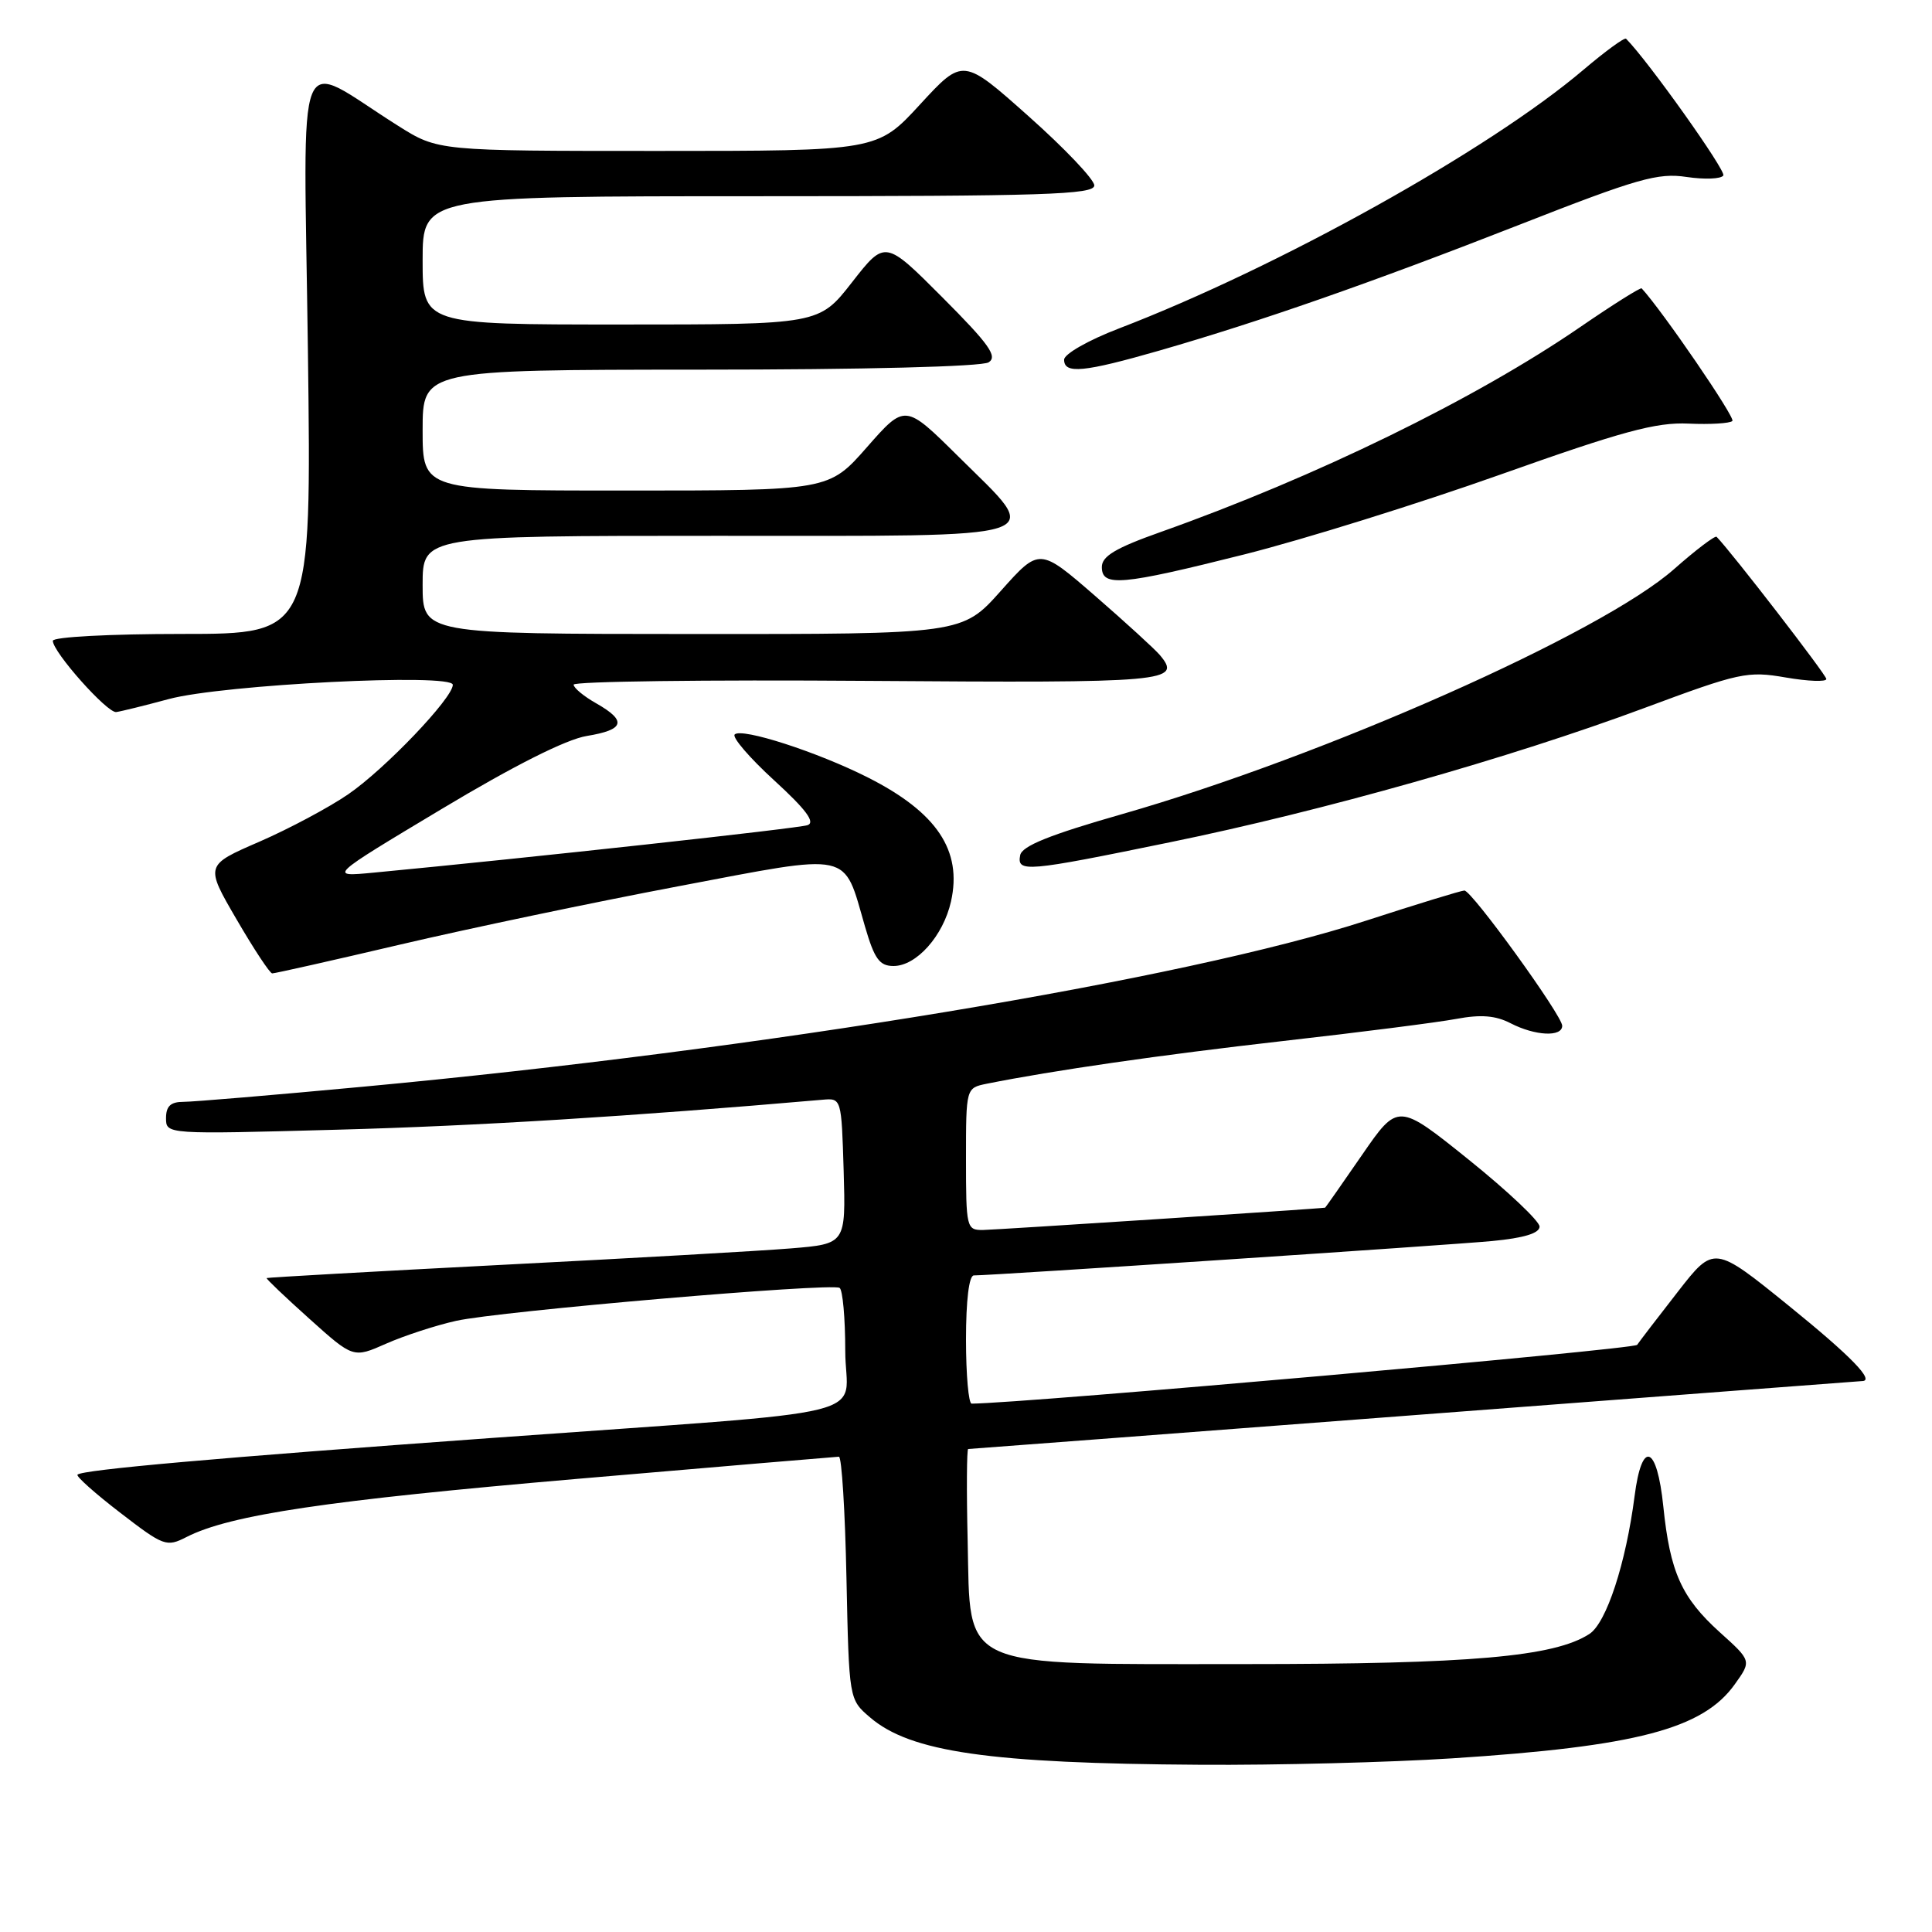 <?xml version="1.0" encoding="UTF-8" standalone="no"?>
<!DOCTYPE svg PUBLIC "-//W3C//DTD SVG 1.1//EN" "http://www.w3.org/Graphics/SVG/1.1/DTD/svg11.dtd" >
<svg xmlns="http://www.w3.org/2000/svg" xmlns:xlink="http://www.w3.org/1999/xlink" version="1.1" viewBox="0 0 256 256">
 <g >
 <path fill="currentColor"
d=" M 192.42 232.99 C 216.83 231.41 225.66 229.10 229.88 223.16 C 232.09 220.07 232.09 220.07 227.89 216.29 C 222.81 211.70 221.29 208.32 220.40 199.63 C 219.56 191.44 217.55 190.71 216.59 198.25 C 215.44 207.15 212.86 215.05 210.60 216.51 C 205.95 219.53 194.85 220.50 165.00 220.50 C 126.62 220.50 128.61 221.38 128.22 204.20 C 128.06 197.49 128.10 192.00 128.29 192.00 C 128.49 192.00 155.16 189.97 187.56 187.50 C 219.95 185.03 246.58 183.00 246.73 183.00 C 248.48 183.00 245.27 179.70 237.06 173.05 C 227.12 165.00 227.12 165.00 222.31 171.18 C 219.66 174.58 217.24 177.74 216.93 178.20 C 216.52 178.80 135.80 185.93 128.75 185.99 C 128.34 186.00 128.00 182.18 128.00 177.50 C 128.00 172.30 128.40 169.00 129.04 169.00 C 131.53 169.00 192.11 164.98 197.75 164.44 C 201.93 164.04 204.00 163.41 204.00 162.53 C 204.00 161.81 199.78 157.82 194.62 153.67 C 185.24 146.13 185.24 146.13 180.46 153.06 C 177.83 156.88 175.63 160.01 175.59 160.02 C 175.07 160.15 131.92 162.96 130.25 162.98 C 128.07 163.00 128.00 162.69 128.00 153.58 C 128.00 144.16 128.00 144.16 130.75 143.60 C 139.53 141.84 153.73 139.79 170.00 137.94 C 180.18 136.79 190.51 135.47 192.97 135.01 C 196.23 134.40 198.18 134.56 200.17 135.59 C 203.41 137.26 207.00 137.44 207.00 135.92 C 207.00 134.56 195.02 118.00 194.04 118.00 C 193.64 118.00 187.79 119.79 181.05 121.98 C 156.95 129.81 101.03 139.07 48.06 144.00 C 36.28 145.10 25.59 146.00 24.31 146.00 C 22.61 146.00 22.00 146.57 22.00 148.16 C 22.00 150.31 22.00 150.31 44.75 149.69 C 63.26 149.19 83.42 147.94 109.00 145.72 C 111.49 145.50 111.50 145.53 111.79 155.16 C 112.07 164.82 112.07 164.82 104.79 165.42 C 100.78 165.75 83.55 166.73 66.50 167.60 C 49.45 168.48 35.42 169.27 35.33 169.35 C 35.24 169.44 37.78 171.86 40.99 174.74 C 46.81 179.97 46.81 179.97 51.17 178.04 C 53.57 176.98 57.74 175.62 60.43 175.02 C 66.12 173.74 110.13 169.96 111.25 170.65 C 111.66 170.91 112.00 174.66 112.00 178.98 C 112.00 188.18 117.99 186.71 65.00 190.55 C 28.74 193.17 10.91 194.75 10.27 195.40 C 10.05 195.61 12.59 197.88 15.91 200.43 C 21.70 204.89 22.06 205.02 24.72 203.66 C 30.48 200.72 43.42 198.80 76.45 195.96 C 95.18 194.35 110.80 193.03 111.16 193.02 C 111.53 193.01 111.98 200.24 112.16 209.09 C 112.50 225.18 112.50 225.18 115.27 227.55 C 120.62 232.16 131.12 233.67 159.00 233.84 C 169.18 233.91 184.21 233.52 192.42 232.99 Z  M 53.07 125.15 C 62.11 123.03 78.66 119.56 89.86 117.44 C 113.20 113.02 111.69 112.70 114.61 122.75 C 115.87 127.08 116.54 128.00 118.40 128.00 C 121.43 128.00 124.98 124.02 126.01 119.46 C 127.53 112.70 124.14 107.64 115.00 103.02 C 108.29 99.63 98.27 96.40 97.35 97.32 C 96.98 97.69 99.33 100.43 102.59 103.41 C 106.82 107.28 108.07 108.97 107.00 109.34 C 105.74 109.77 70.12 113.67 49.50 115.63 C 43.50 116.20 43.50 116.20 58.50 107.21 C 68.08 101.46 75.03 97.96 77.75 97.52 C 82.76 96.70 83.10 95.53 79.01 93.20 C 77.36 92.27 76.01 91.15 76.01 90.72 C 76.00 90.29 93.55 90.06 114.99 90.22 C 154.86 90.51 156.67 90.35 153.68 86.79 C 153.03 86.02 149.18 82.50 145.12 78.97 C 137.73 72.56 137.73 72.56 132.62 78.29 C 127.50 84.03 127.50 84.03 91.75 84.01 C 56.00 84.00 56.00 84.00 56.00 77.50 C 56.00 71.00 56.00 71.00 95.00 71.00 C 140.41 71.00 138.29 71.70 126.97 60.47 C 119.93 53.50 119.93 53.50 114.88 59.25 C 109.83 65.00 109.83 65.00 82.92 65.00 C 56.00 65.00 56.00 65.00 56.00 57.00 C 56.00 49.00 56.00 49.00 92.75 48.98 C 114.49 48.98 130.11 48.58 131.00 48.01 C 132.22 47.23 131.06 45.61 124.89 39.42 C 117.28 31.79 117.28 31.79 112.90 37.40 C 108.53 43.00 108.53 43.00 82.26 43.00 C 56.00 43.00 56.00 43.00 56.00 34.50 C 56.00 26.00 56.00 26.00 100.50 26.00 C 138.36 26.00 145.00 25.79 145.00 24.57 C 145.00 23.79 141.08 19.66 136.30 15.41 C 127.60 7.66 127.60 7.66 121.92 13.83 C 116.25 20.00 116.25 20.00 87.15 20.00 C 58.04 20.00 58.04 20.00 52.77 16.68 C 38.81 7.90 40.25 4.30 40.80 46.52 C 41.28 84.00 41.28 84.00 24.14 84.00 C 14.57 84.00 7.00 84.40 7.00 84.91 C 7.00 86.40 14.22 94.51 15.40 94.35 C 16.01 94.27 19.14 93.50 22.36 92.63 C 29.53 90.70 60.00 89.17 60.00 90.74 C 60.00 92.49 51.03 101.89 46.15 105.24 C 43.62 106.98 38.32 109.81 34.37 111.53 C 27.17 114.65 27.17 114.65 31.34 121.81 C 33.63 125.75 35.76 128.98 36.07 128.98 C 36.39 128.99 44.04 127.27 53.07 125.15 Z  M 155.00 111.61 C 175.23 107.47 200.07 100.44 217.87 93.82 C 230.51 89.12 231.54 88.89 236.62 89.77 C 239.58 90.28 242.00 90.37 242.00 89.97 C 242.00 89.43 229.48 73.21 227.46 71.13 C 227.26 70.93 224.71 72.86 221.80 75.43 C 212.16 83.93 175.48 100.20 148.70 107.87 C 139.08 110.62 135.41 112.10 135.18 113.32 C 134.73 115.63 135.92 115.53 155.00 111.61 Z  M 164.93 73.45 C 172.71 71.49 187.94 66.74 198.79 62.89 C 214.98 57.14 219.43 55.93 223.74 56.13 C 226.61 56.26 229.23 56.10 229.55 55.78 C 229.98 55.36 220.27 41.18 217.53 38.21 C 217.38 38.06 213.72 40.36 209.38 43.34 C 195.48 52.88 174.38 63.19 153.75 70.51 C 147.83 72.61 146.00 73.70 146.00 75.13 C 146.00 77.79 148.54 77.57 164.93 73.45 Z  M 153.64 46.45 C 167.05 42.58 181.61 37.50 201.33 29.78 C 217.00 23.64 219.68 22.87 223.49 23.45 C 225.87 23.80 228.06 23.72 228.35 23.25 C 228.73 22.63 218.39 8.08 215.46 5.13 C 215.26 4.93 212.71 6.79 209.80 9.26 C 197.25 19.91 169.41 35.41 148.25 43.53 C 144.23 45.07 141.00 46.91 141.00 47.66 C 141.00 49.59 143.61 49.33 153.64 46.45 Z "/>
</g>
</svg>